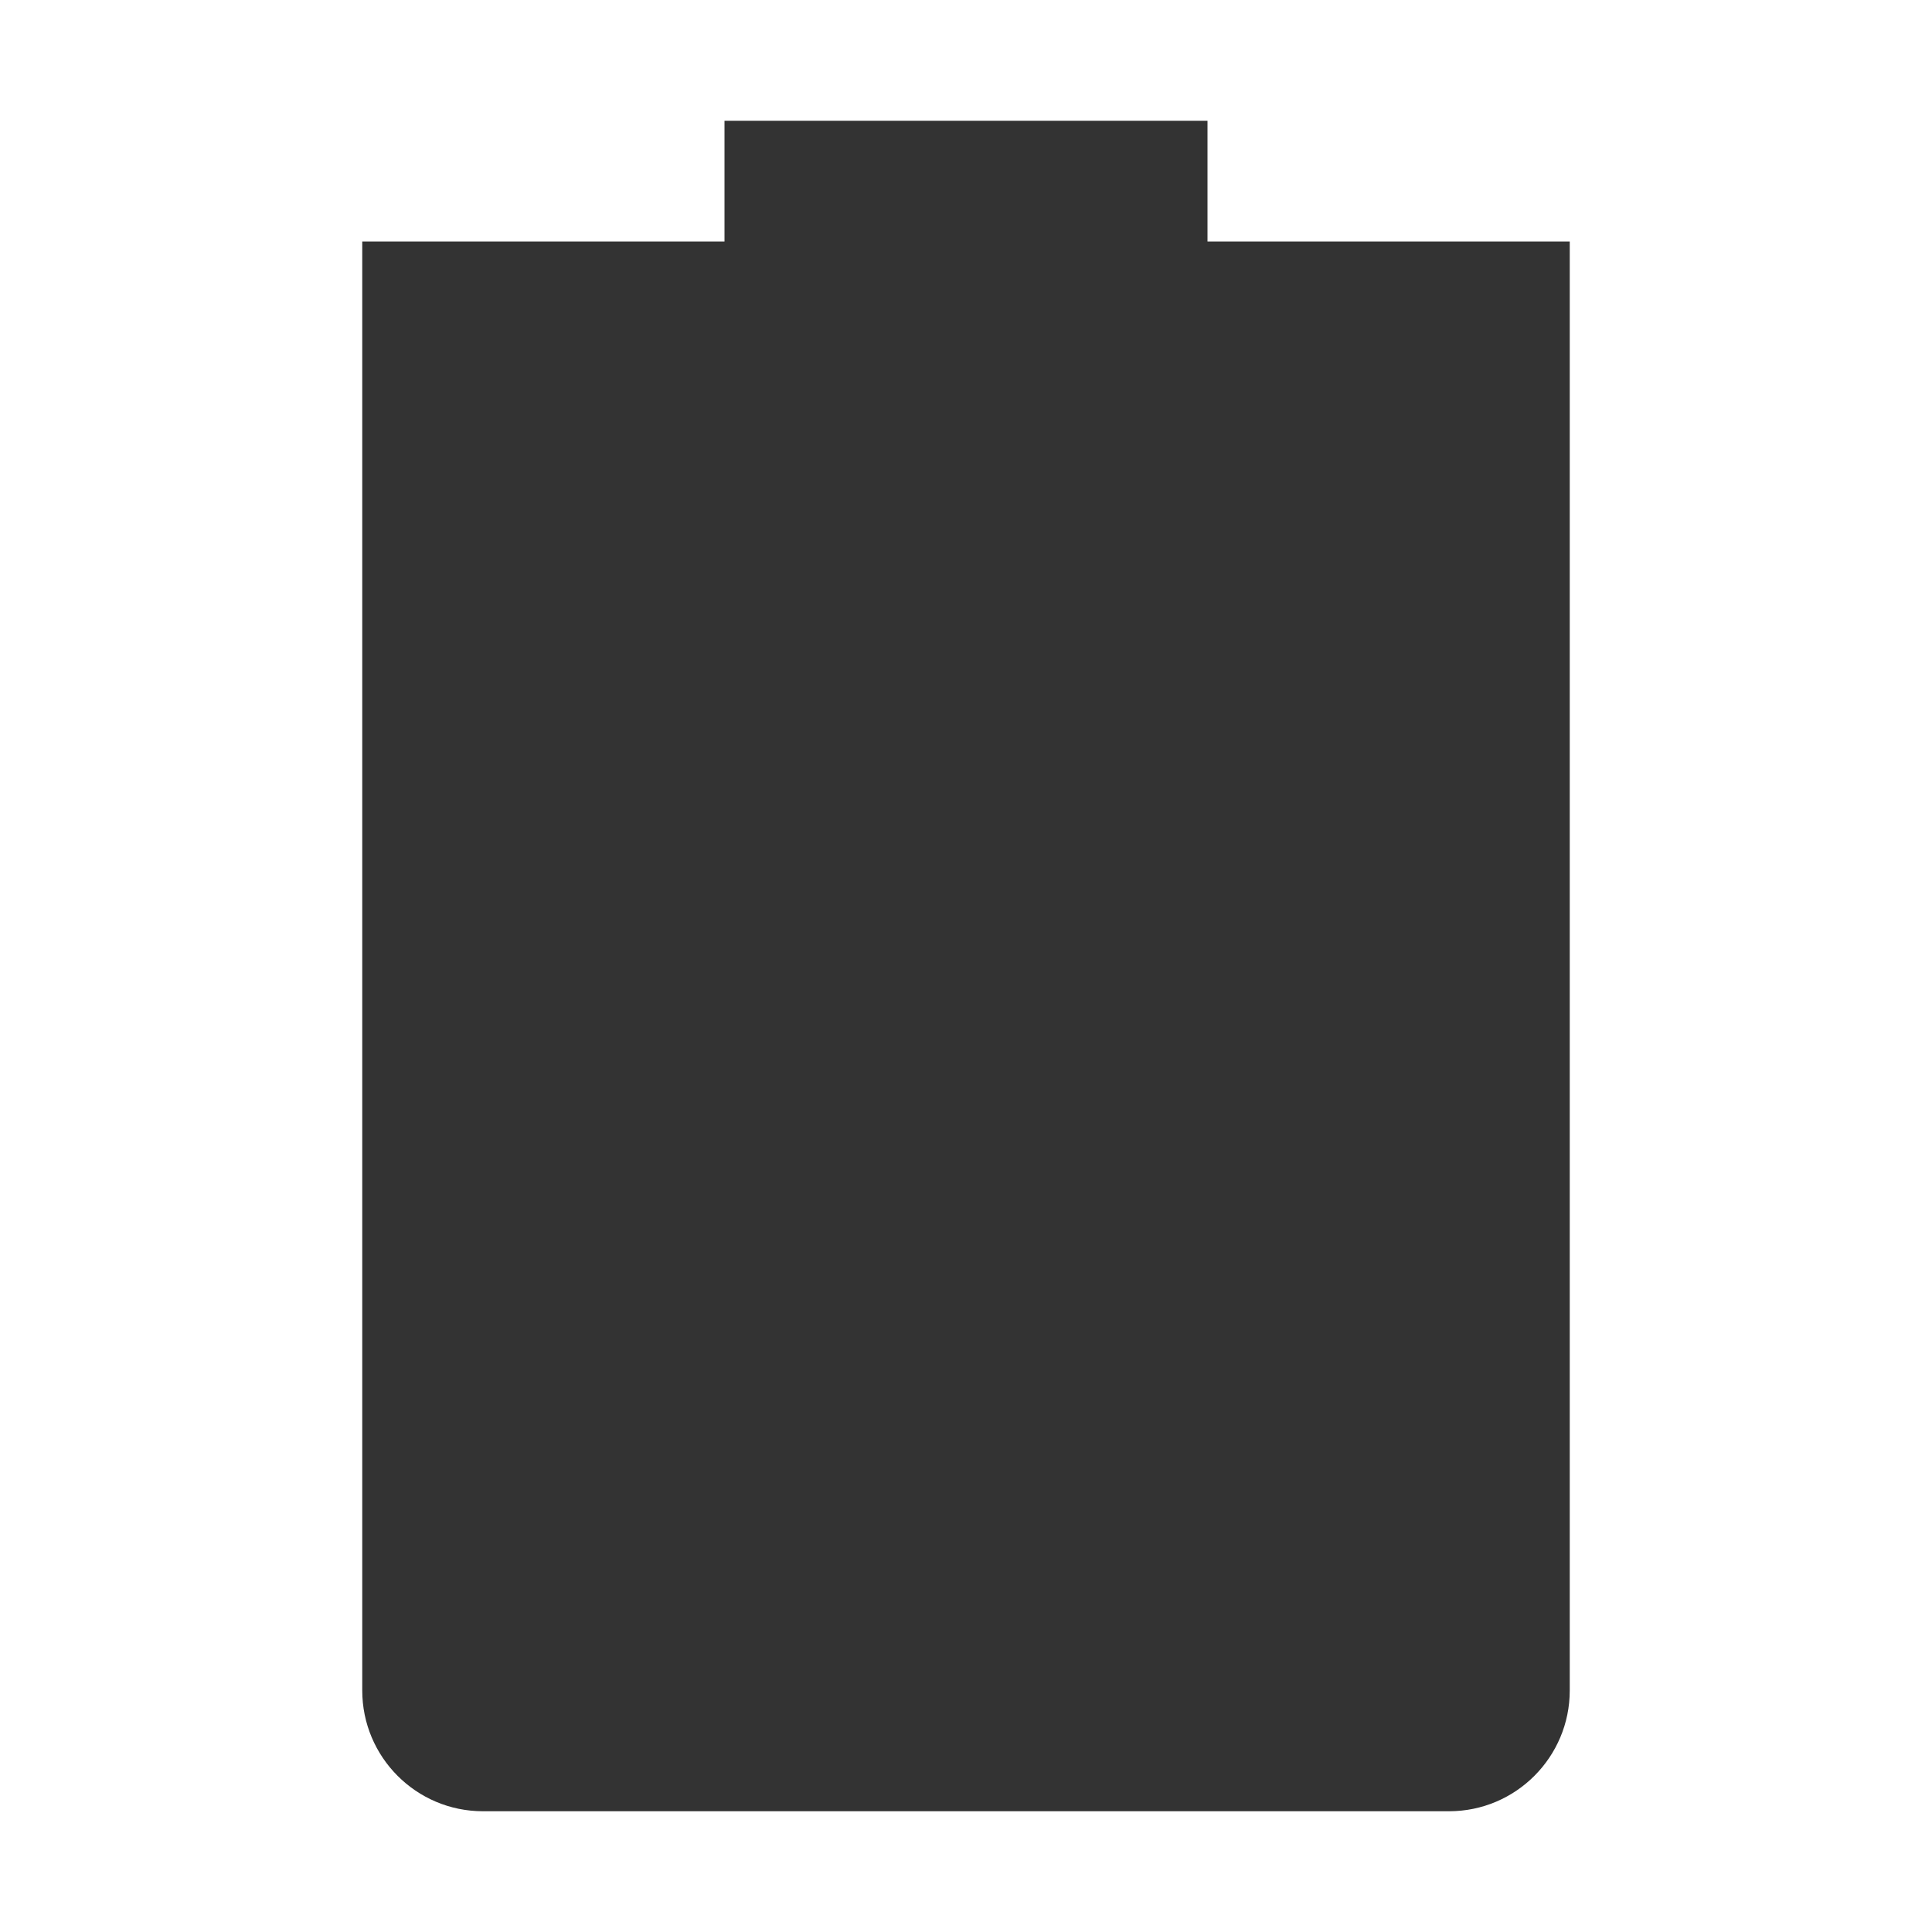 <svg xmlns="http://www.w3.org/2000/svg" width="16" height="16" version="1.1">
 <path style="fill:#333333" d="M 6,1 V 2 H 3 V 14 C 3,14.55 3.446,15 4,15 H 12 C 12.554,15 13,14.55 13,14 V 2 H 10 V 1 Z"/>
</svg>
